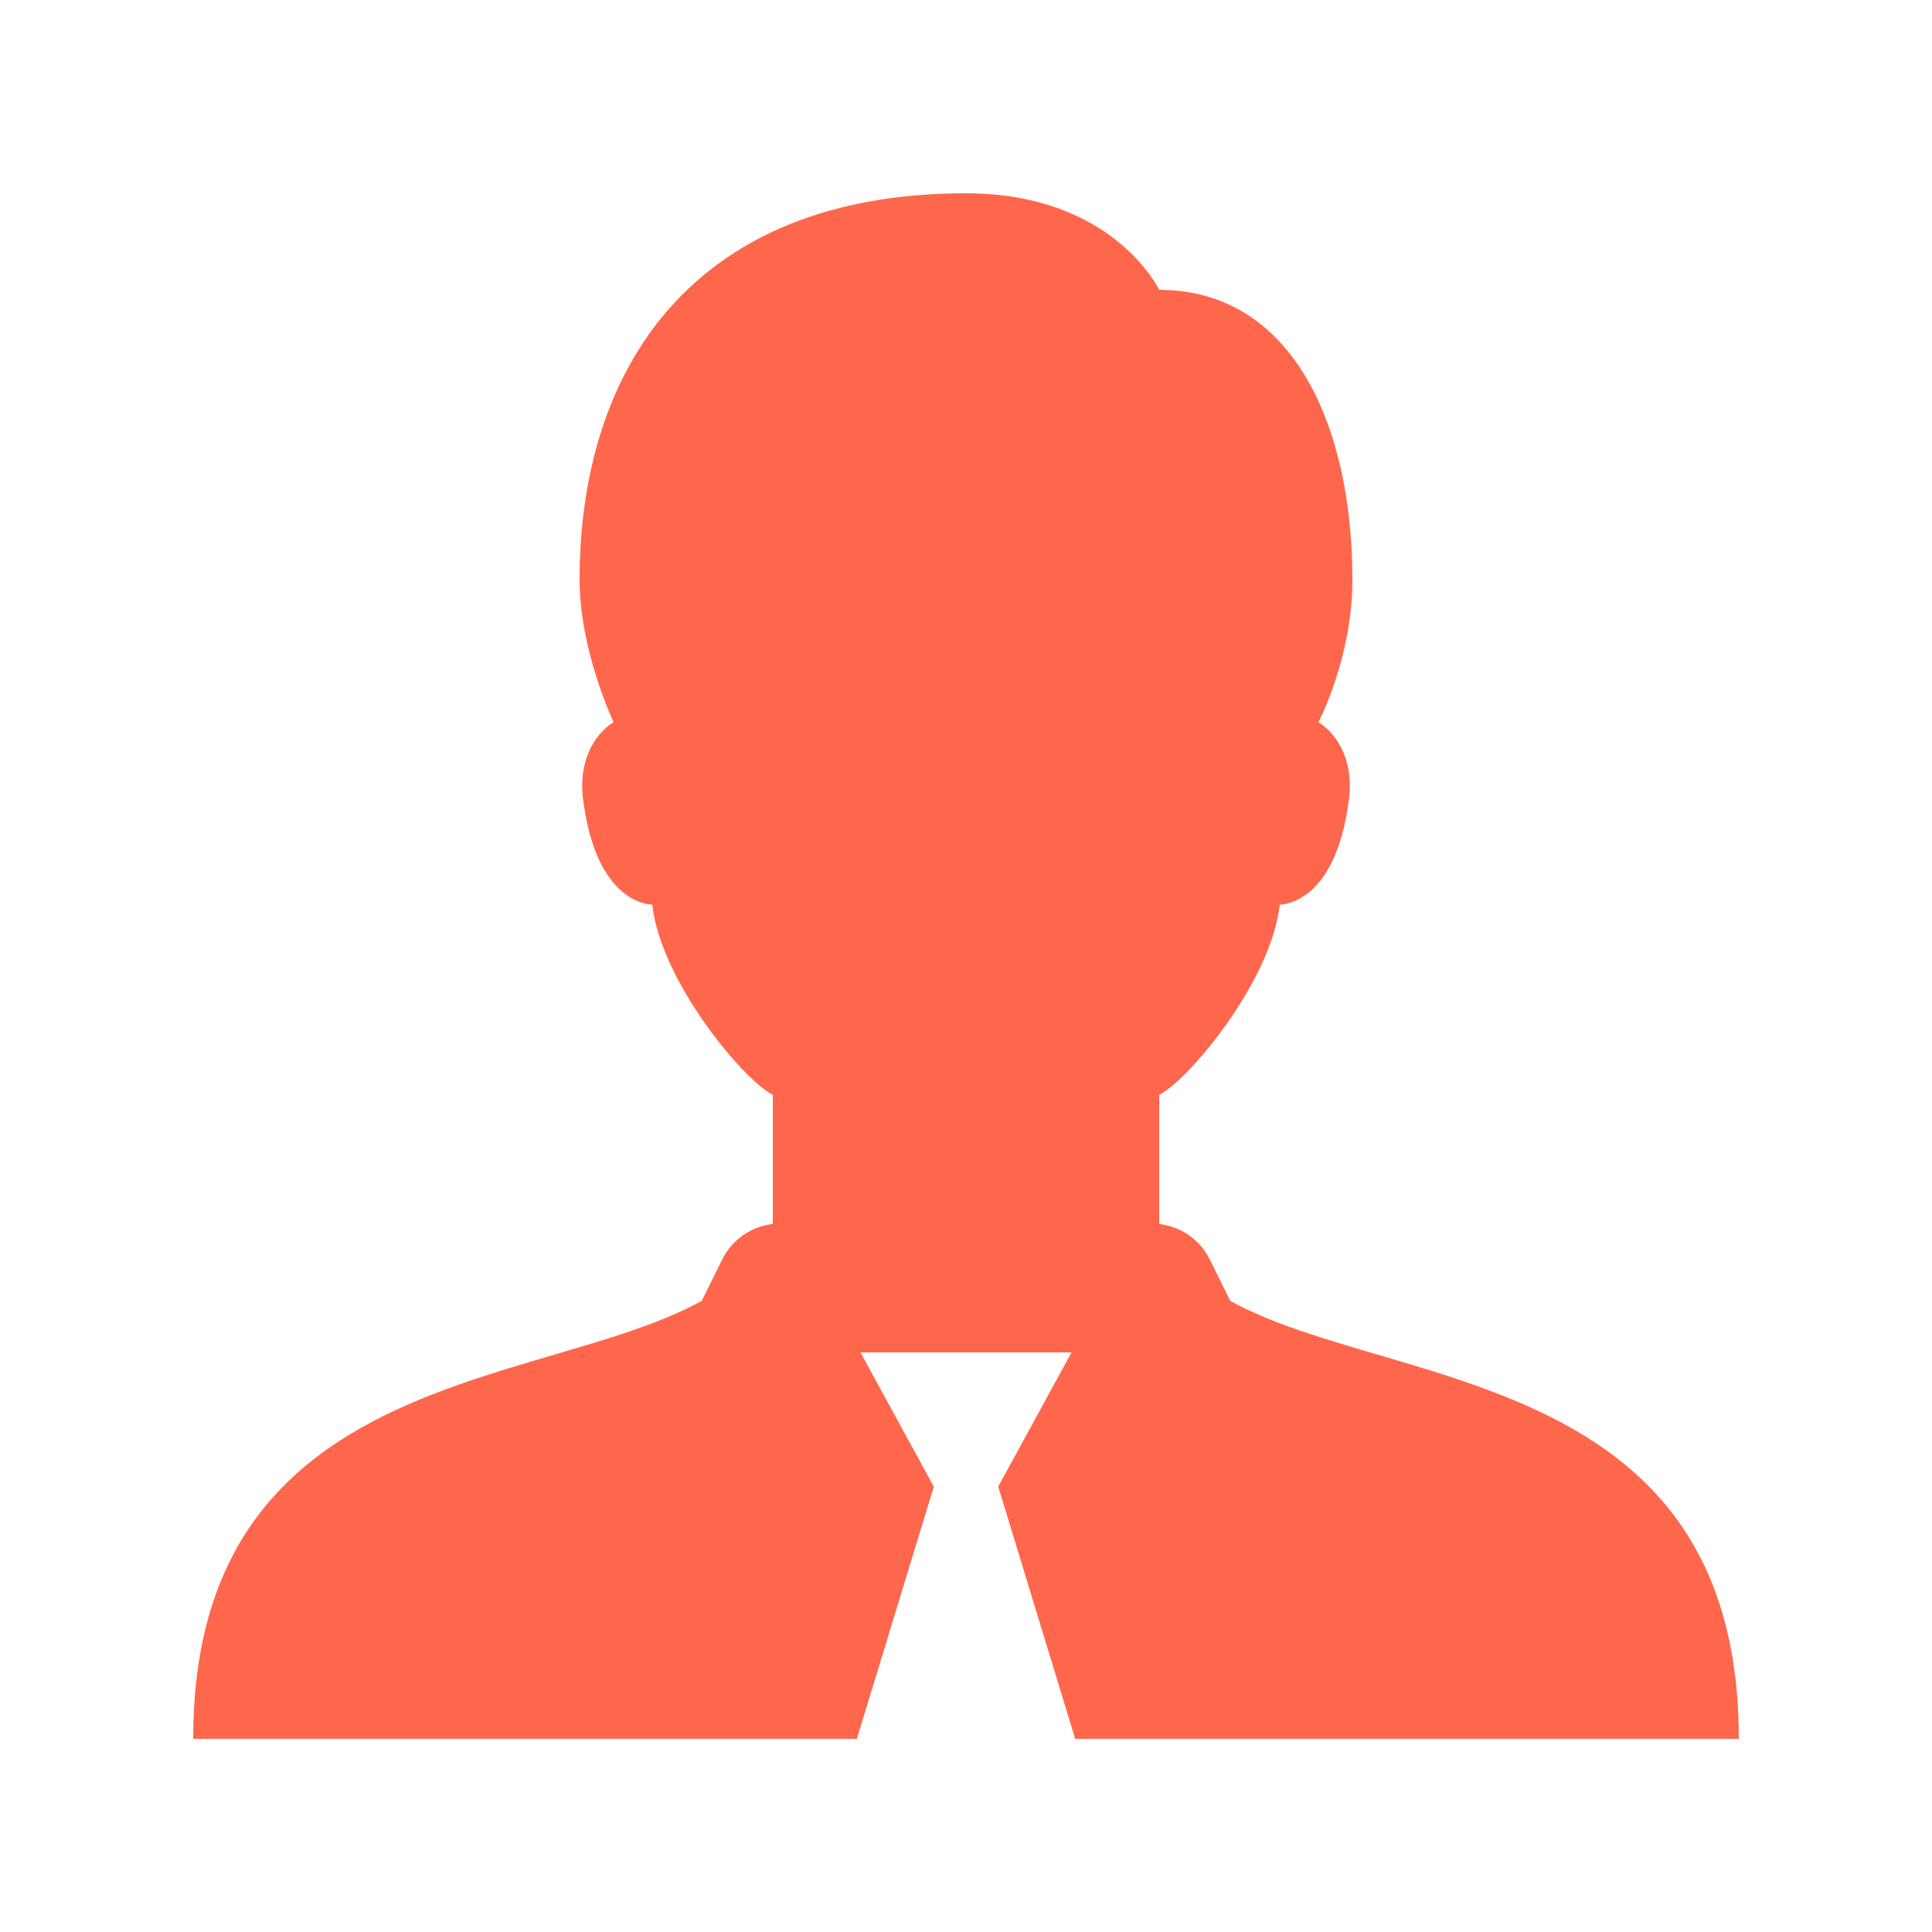 <?xml version="1.0" encoding="UTF-8"?>
<svg width="30px" height="30px" viewBox="0 0 30 30" version="1.1" xmlns="http://www.w3.org/2000/svg" xmlns:xlink="http://www.w3.org/1999/xlink">
    <!-- Generator: Sketch 46.1 (44463) - http://www.bohemiancoding.com/sketch -->
    <title>businessman-red</title>
    <desc>Created with Sketch.</desc>
    <defs></defs>
    <g id="Page-1" stroke="none" stroke-width="1" fill="none" fill-rule="evenodd">
        <g id="businessman-red" fill-rule="nonzero" fill="#FF674C">
            <g id="businessman" transform="translate(3, 3)">
                <path d="M11.5,20.084 L10.361,18 L11.974,18 L13.639,18 L12.5,20.084 L13.695,24 L24,24 C24,17 16,19 15,16 L15,14 C15.45,13.777 16.737,12.245 16.872,11.048 C17.226,11.021 17.782,10.696 17.946,9.413 C18.034,8.724 17.684,8.337 17.472,8.215 C17.472,8.215 18,7.212 18,6.001 C18,3.573 17.047,1.501 15,1.501 C15,1.501 14.289,0.001 12,0.001 C7.758,0.001 6,2.722 6,6.001 C6,7.105 6.528,8.215 6.528,8.215 C6.316,8.337 5.966,8.725 6.054,9.413 C6.218,10.696 6.774,11.021 7.128,11.048 C7.263,12.245 8.55,13.777 9,14 L9,16 C8,19 0,17 0,24 L10.305,24 L11.5,20.084 Z" id="Shape"></path>
                <path d="M16.5,18 L14,18 L14,16 L14.889,16 C15.269,16 15.617,16.216 15.785,16.556 L16.5,18 Z" id="Shape"></path>
                <path d="M7.5,18 L10,18 L10,16 L9.111,16 C8.731,16 8.383,16.216 8.215,16.556 L7.5,18 Z" id="Shape"></path>
            </g>
        </g>
    </g>
</svg>